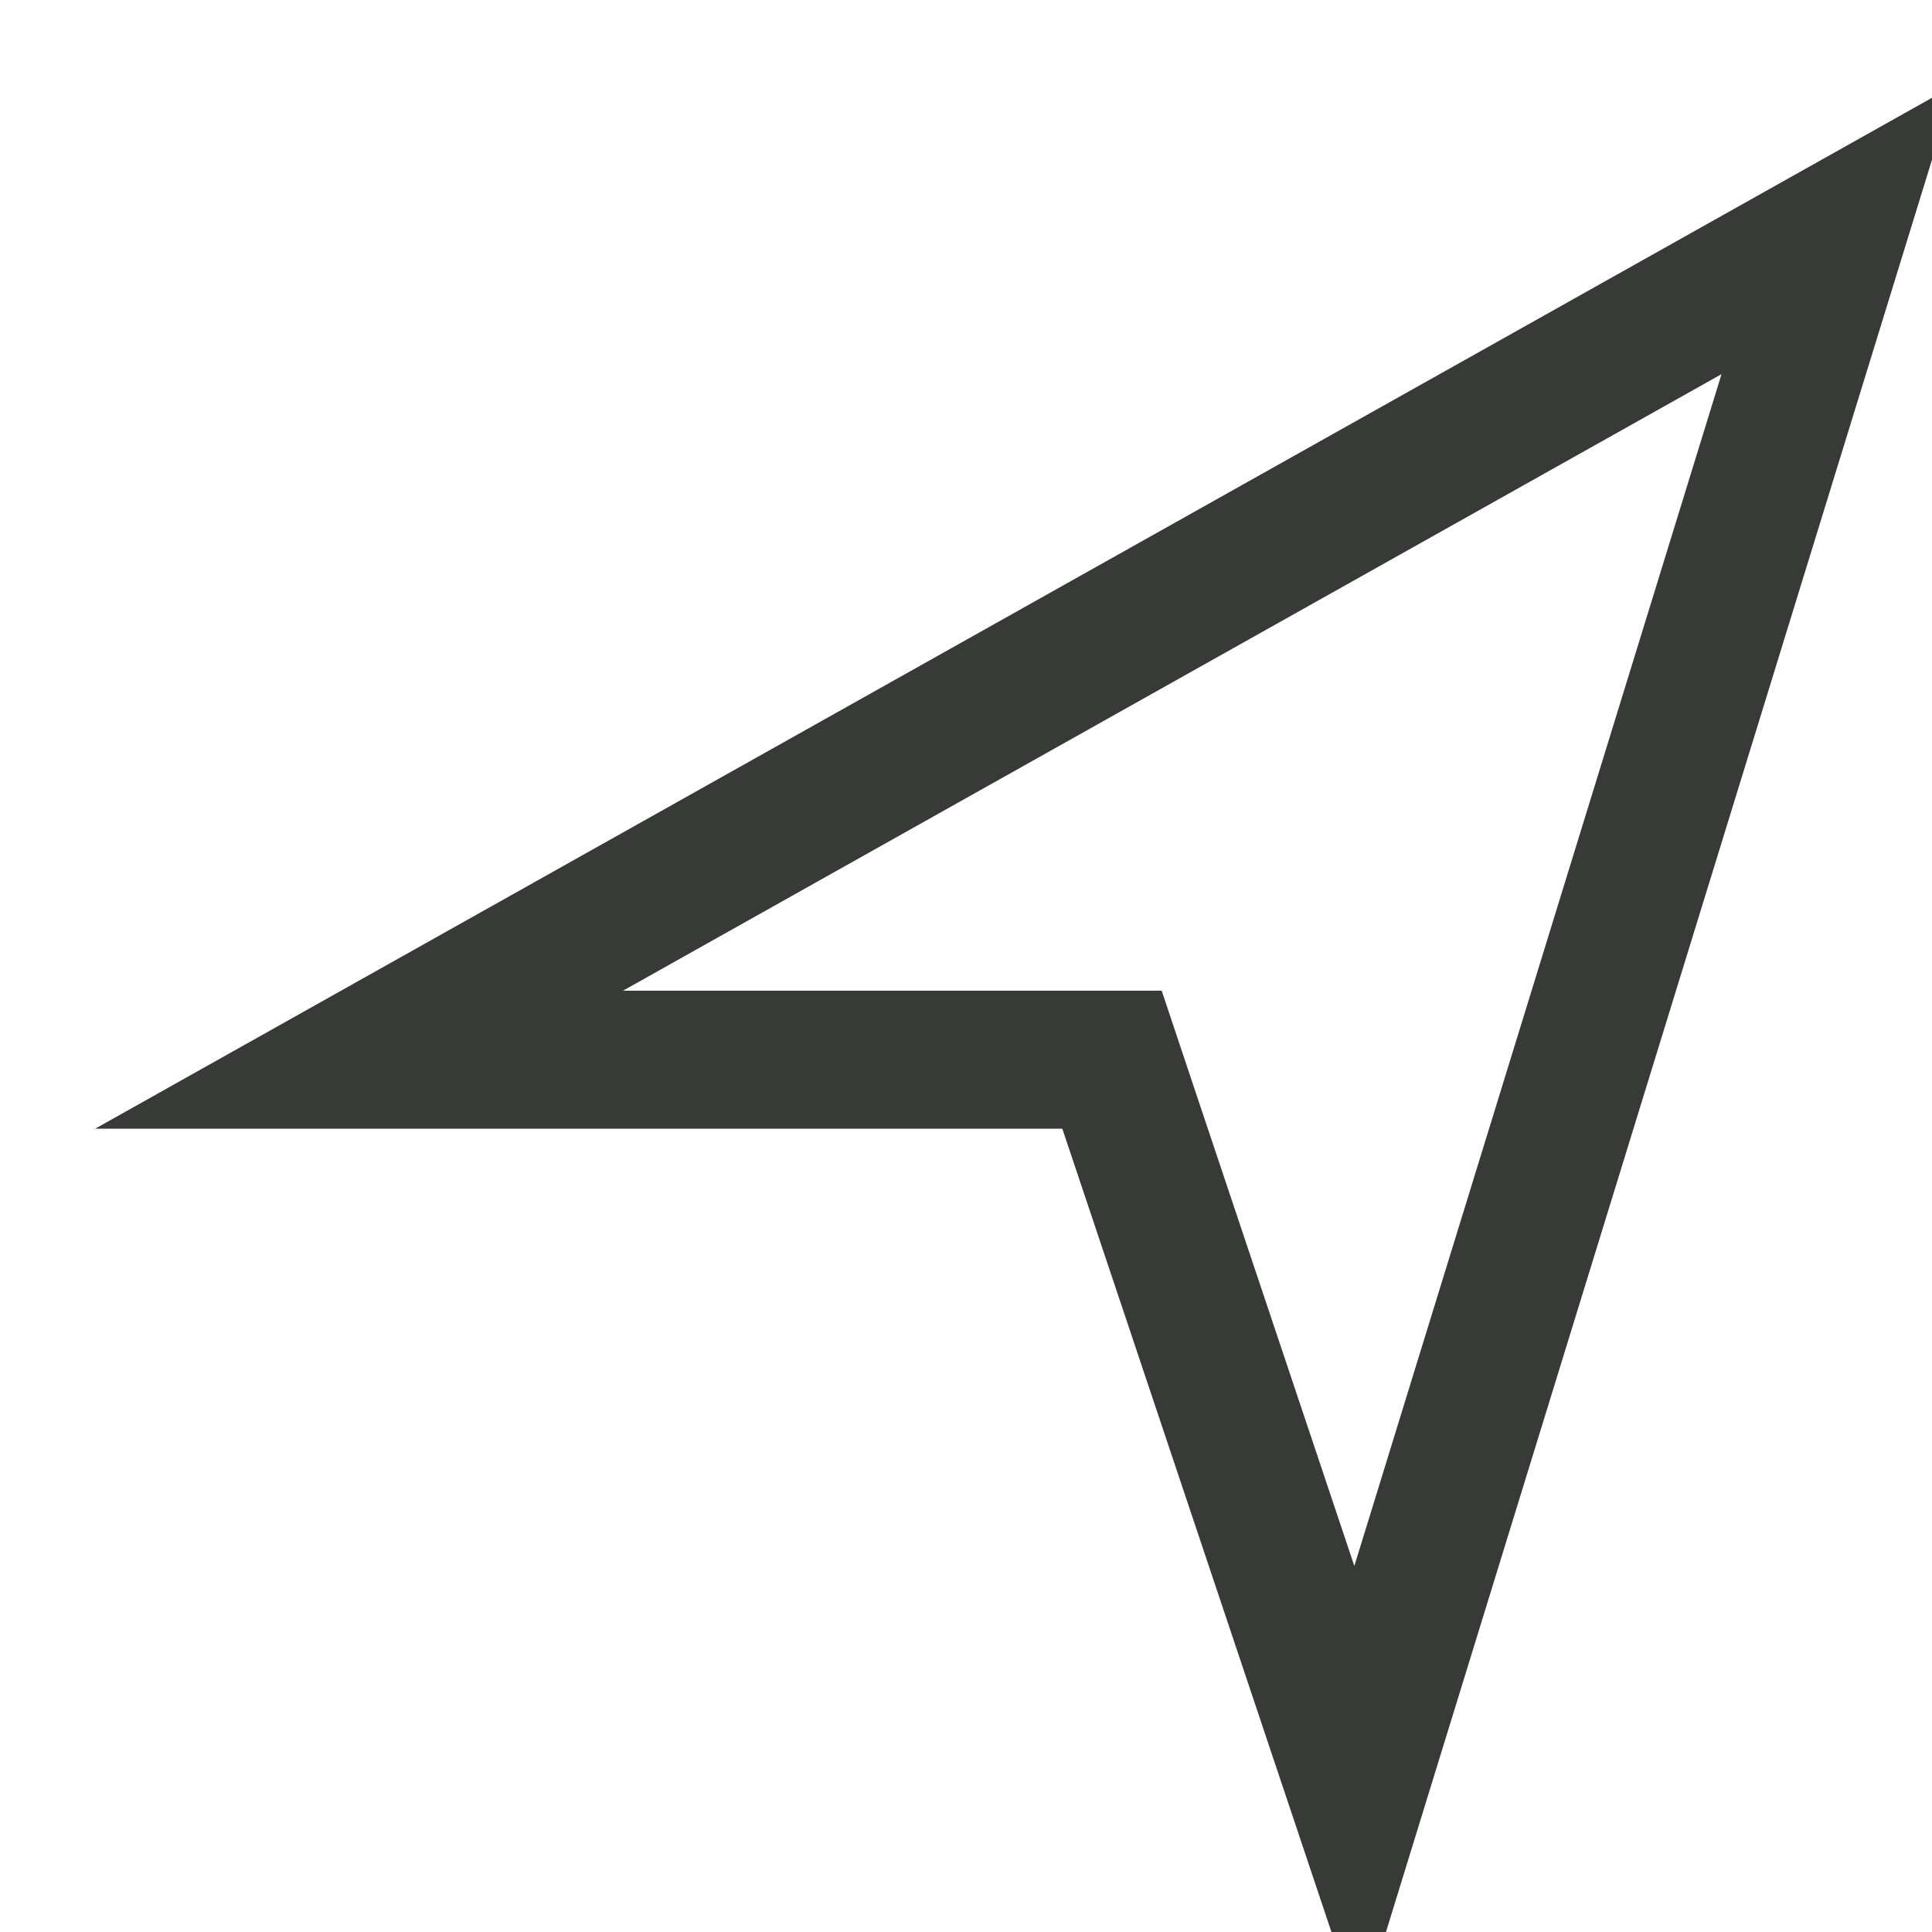 <svg width="14" height="14" viewBox="0 0 14 14" fill="none" xmlns="http://www.w3.org/2000/svg">
<g clip-path="url(#clip0)">
<path d="M7.698 7.679H2.602L13.321 1.663L9.834 12.981L8.172 8.02L8.058 7.679H7.698Z" stroke="#373A36"/>
</g>
<defs>
<clipPath id="clip0">
<rect width="14" height="14" fill="white"/>
</clipPath>
</defs>
</svg>
